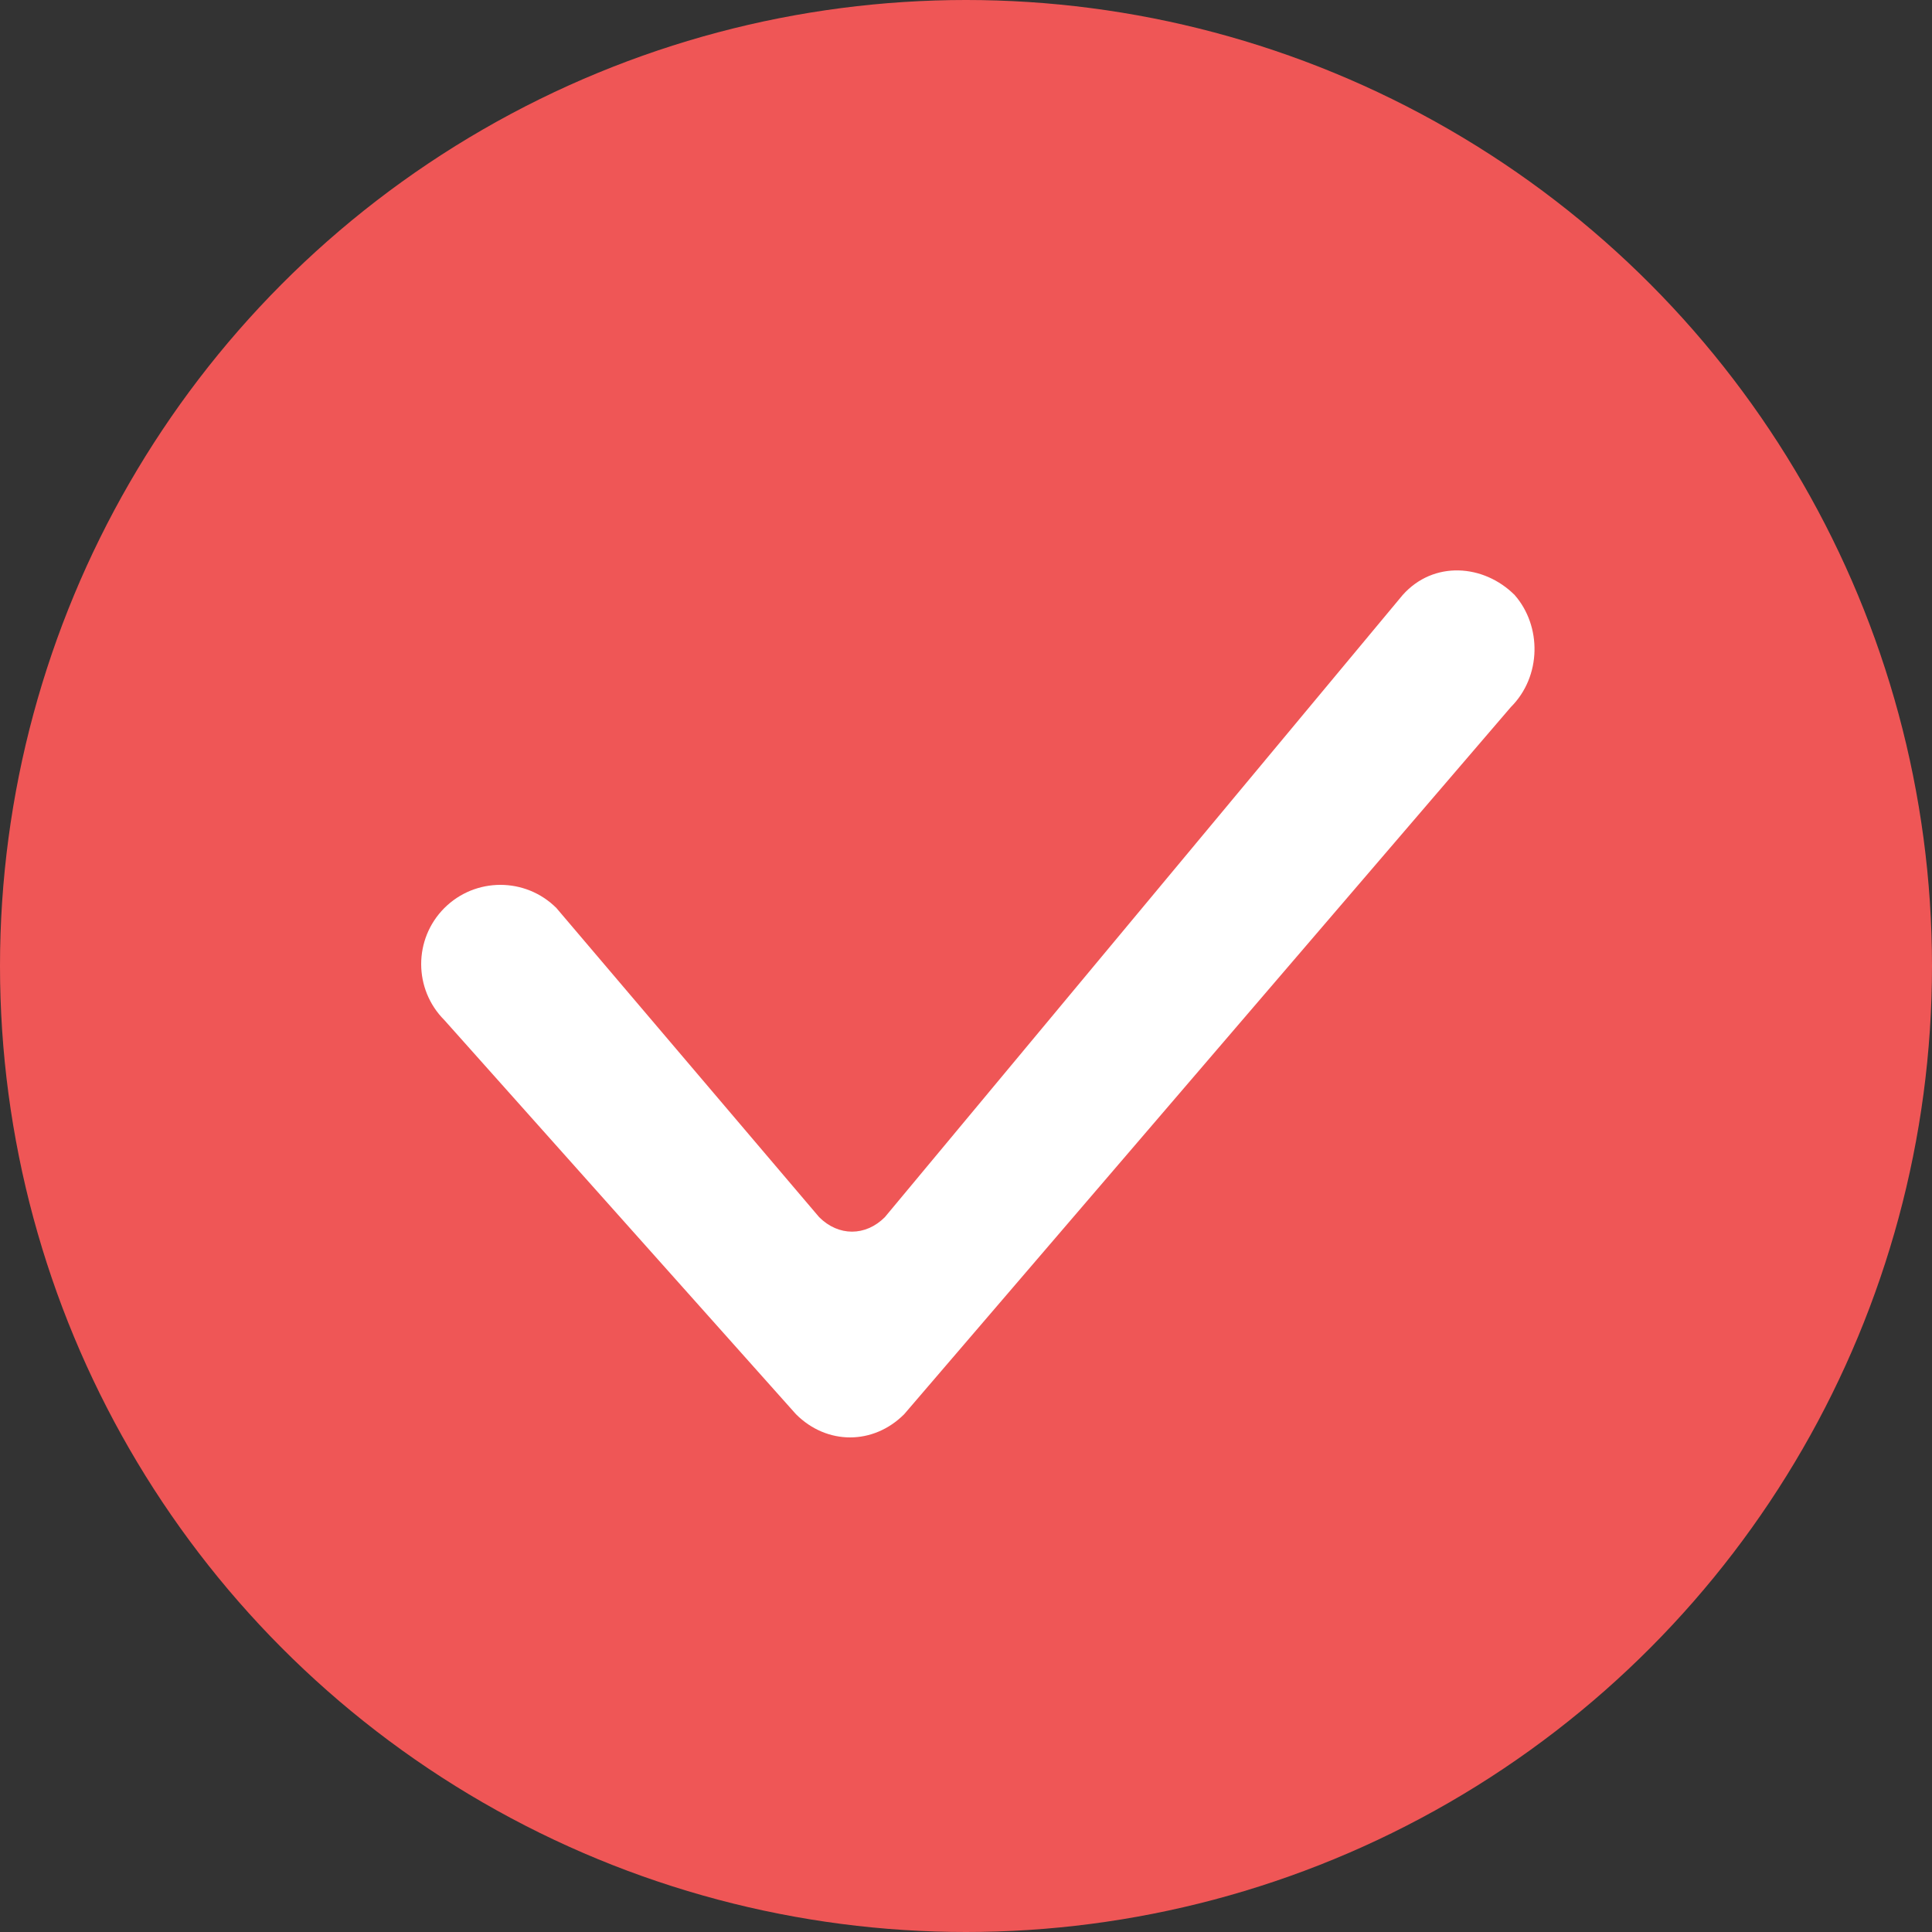 <?xml version="1.0" encoding="utf-8"?>
<!-- Generator: Adobe Illustrator 24.1.1, SVG Export Plug-In . SVG Version: 6.00 Build 0)  -->
<svg version="1.1" id="레이어_1" xmlns="http://www.w3.org/2000/svg" xmlns:xlink="http://www.w3.org/1999/xlink" x="0px"
	 y="0px" width="50px" height="50px" viewBox="0 0 50 50" style="enable-background:new 0 0 50 50;" xml:space="preserve">
<rect x="0" y="0" width="50" height="50" fill="#333333" stroke="none"/>
<g>
	<g>
		<circle style="fill:#EF5656;" cx="25" cy="25" r="25"/>
		<g>
			<g>
				<path style="fill:#FFFFFF;" d="M20.6,36.6c0.4,0.4,0.9,0.6,1.4,0.6c0.5,0,1-0.2,1.4-0.6l15.7-18.3c0.8-0.8,0.8-2.1,0.1-2.9
					c-0.8-0.8-2.1-0.9-2.9,0L22.9,31.5c-0.5,0.5-1.2,0.5-1.7,0l-6.8-8c-0.8-0.8-2.1-0.8-2.9,0c-0.8,0.8-0.8,2.1,0,2.9L20.6,36.6z"/>
			</g>
		</g>
	</g>
</g>
<g>
</g>
<g>
</g>
<g>
</g>
<g>
</g>
<g>
</g>
<g>
</g>
<g>
</g>
<g>
</g>
<g>
</g>
<g>
</g>
<g>
</g>
<g>
</g>
<g>
</g>
<g>
</g>
<g>
</g>
</svg>
